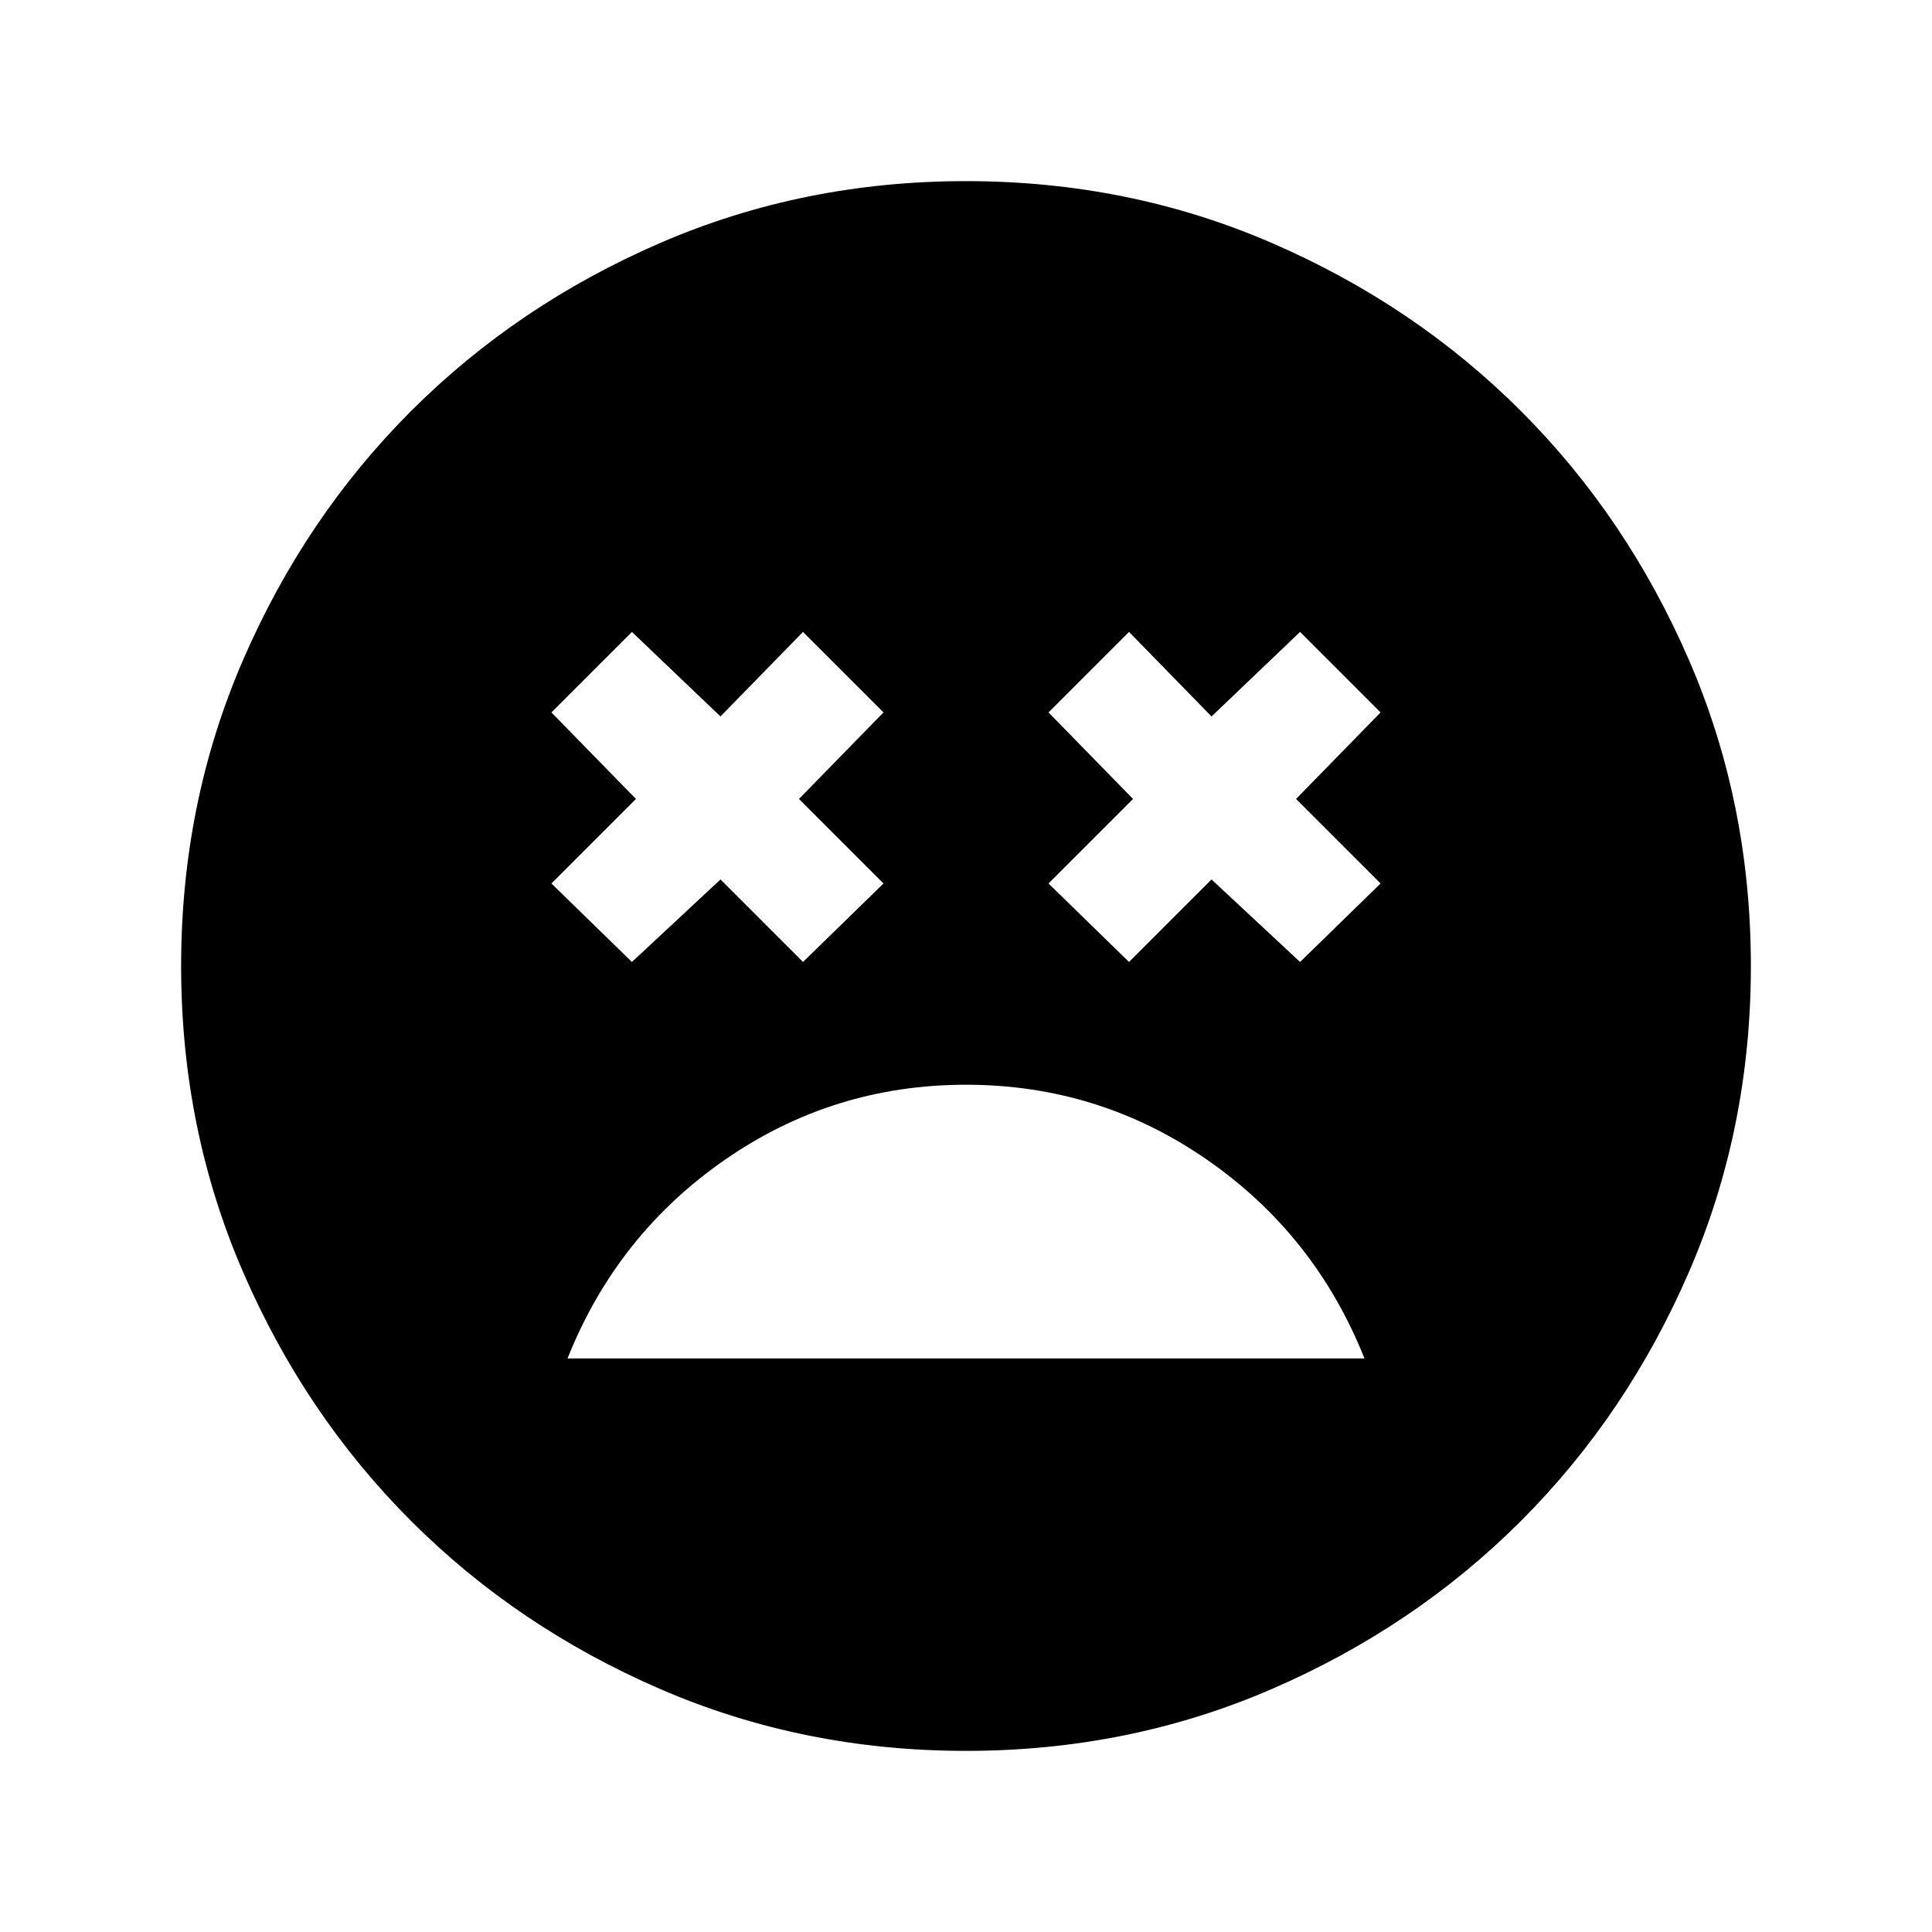 <svg xmlns="http://www.w3.org/2000/svg" height="24" viewBox="0 -960 960 960" width="24"><path d="M480-421q-66 0-119.75 37.25T282-285h396q-24.5-61.5-78.25-98.75T480-421Zm-166-61 44-41 41 41 40-39-42-42 42-43-40-40-41 42-44-42-40 40 42 43-42 42 40 39Zm247 0 41-41 44 41 40-39-42-42 42-43-40-40-44 42-41-42-40 40 42 43-42 42 40 39ZM480-90q-81 0-152-30.75t-123.75-83.5Q151.5-257 120.75-328T90-480q0-81 30.75-152t83.5-123.75Q257-808.5 328-839.25T480-870q81 0 152 30.75t123.75 83.5Q808.5-703 839.25-632T870-480q0 81-30.75 152t-83.5 123.75Q703-151.5 632-120.75T480-90Z"/></svg>